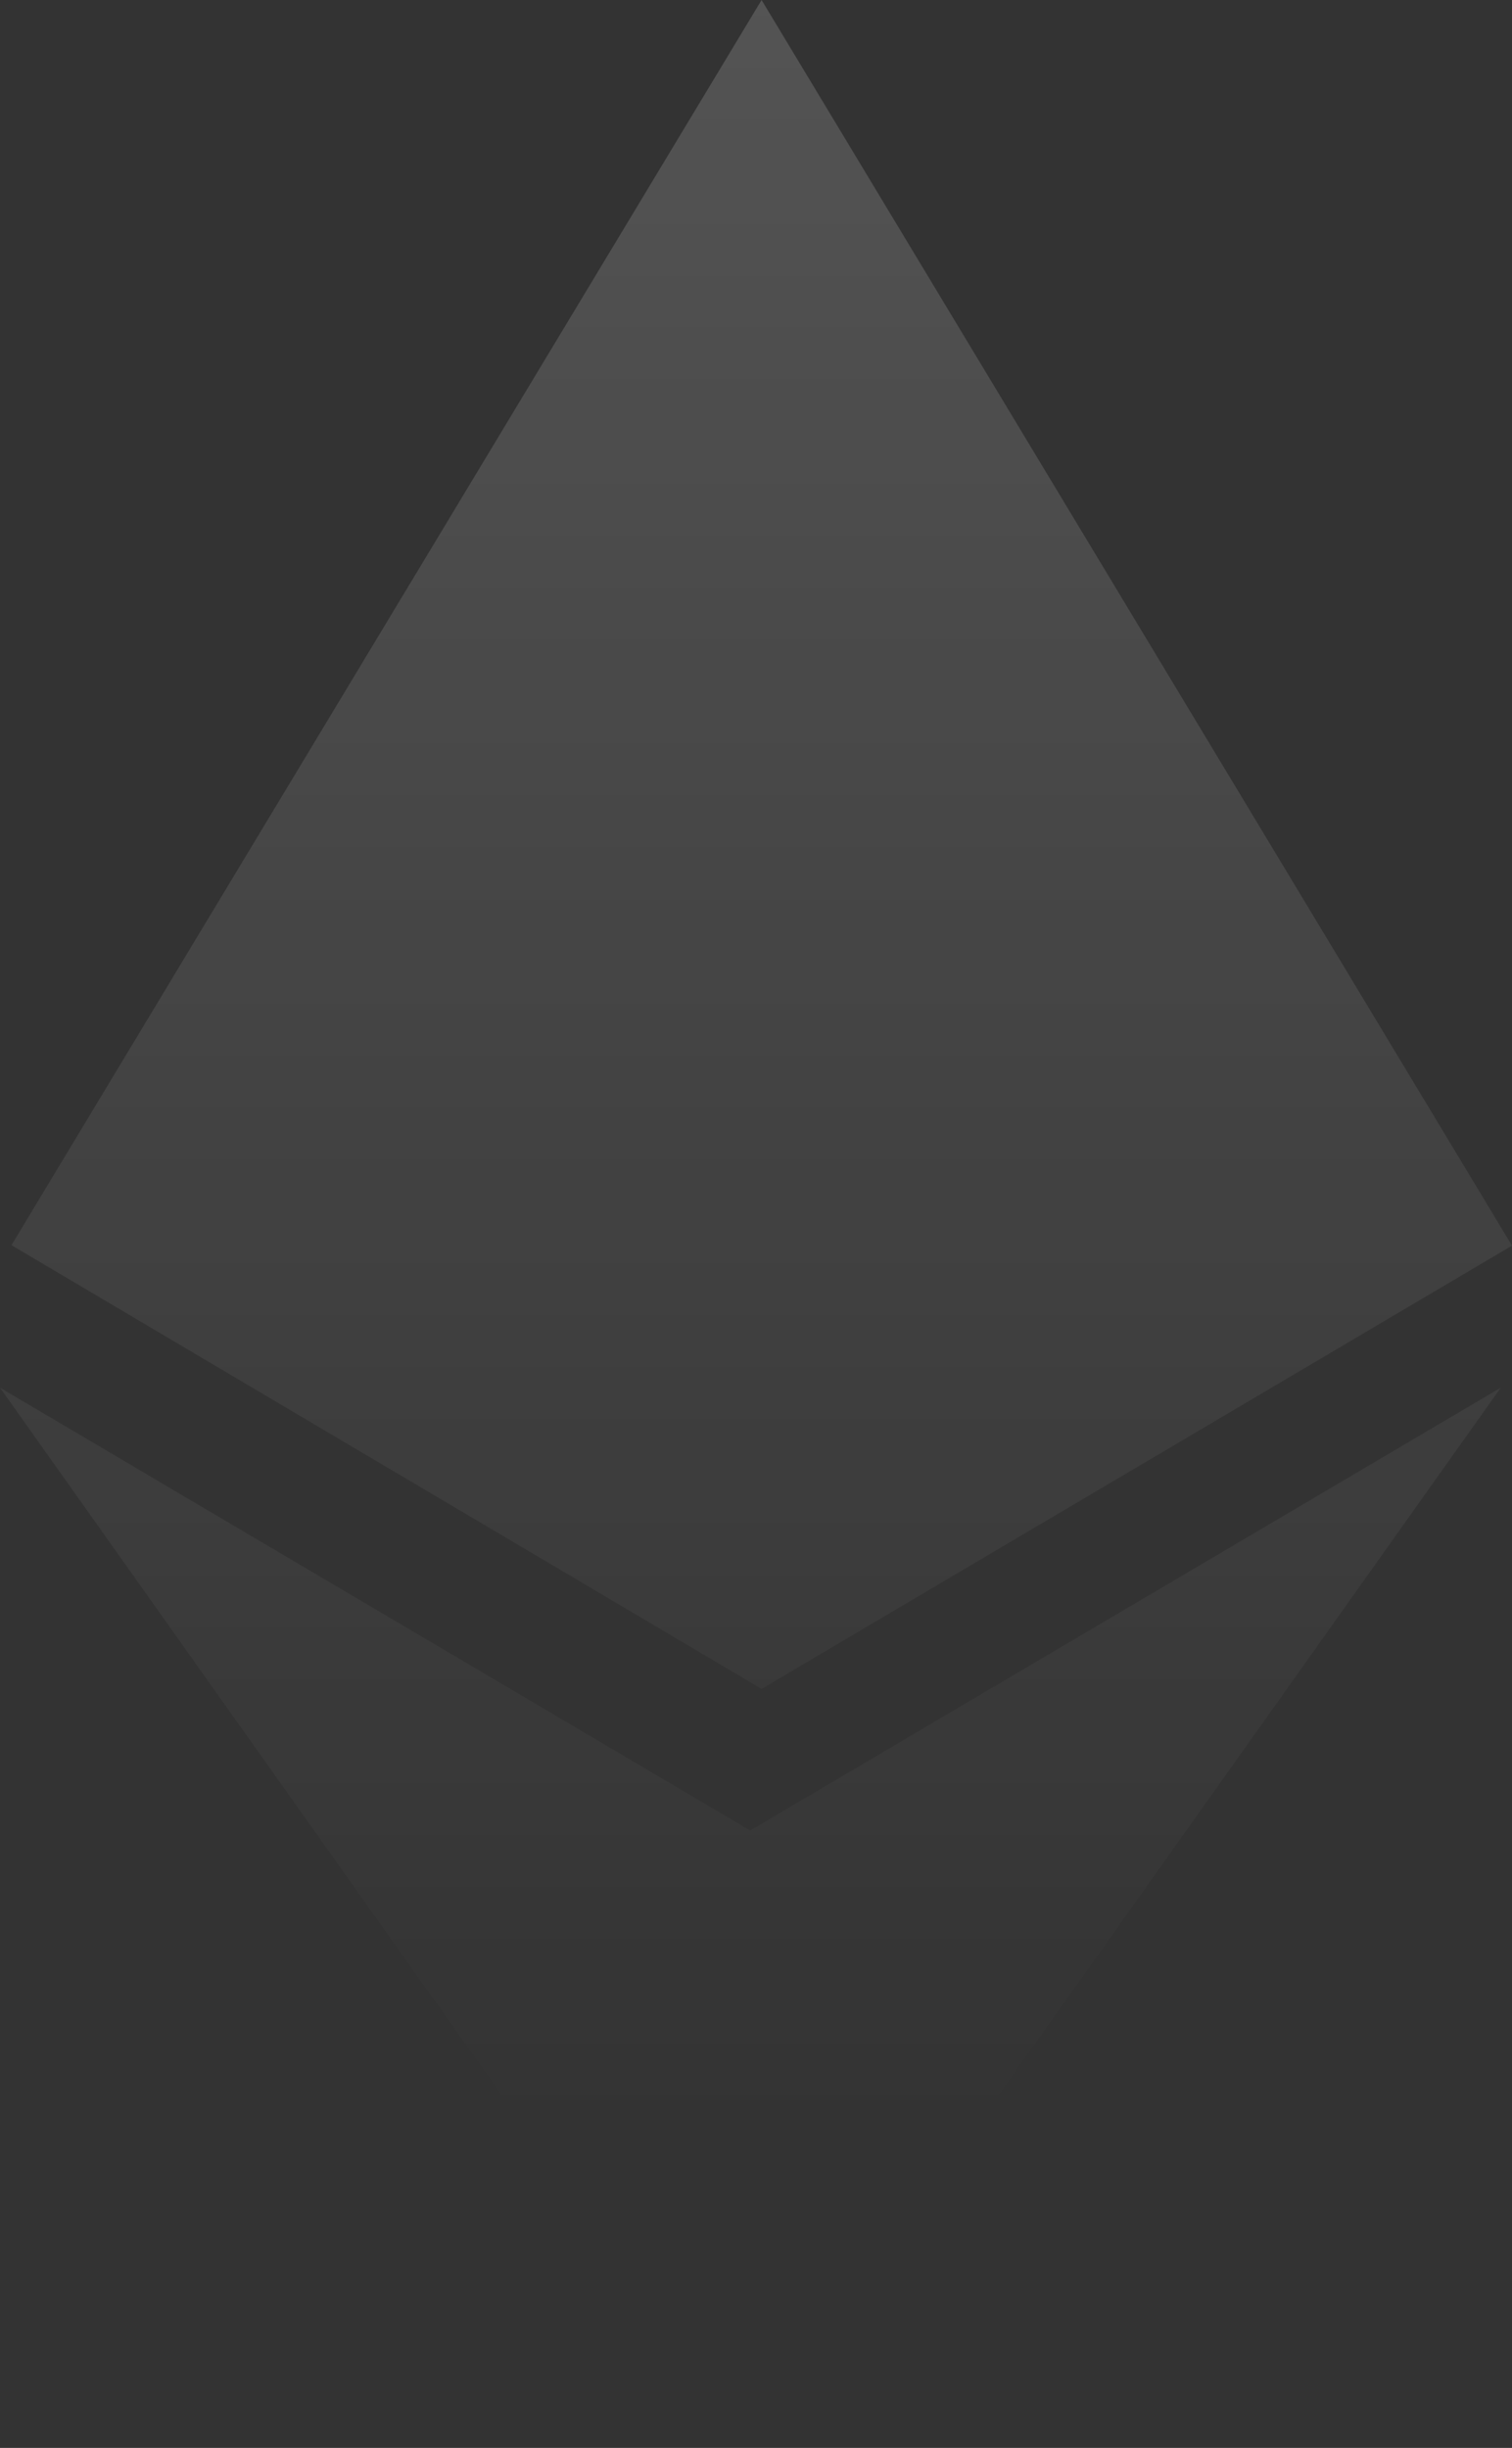 <svg width="160" height="259" fill="none" xmlns="http://www.w3.org/2000/svg"><rect width="100%" height="100%" fill="#333333" stroke="none"/><path d="M79.41 193.686L0 146.823l79.361 111.875 79.451-111.875-79.45 46.863h.048zM80.59 0L1.213 131.746 80.59 178.69 160 131.795 80.59 0z" fill="url(#paint0_linear)"/><defs><linearGradient id="paint0_linear" x1="80" y1="0" x2="80" y2="224.414" gradientUnits="userSpaceOnUse"><stop stop-color="#fff" stop-opacity=".16"/><stop offset="1" stop-color="#fff" stop-opacity="0"/></linearGradient></defs></svg>